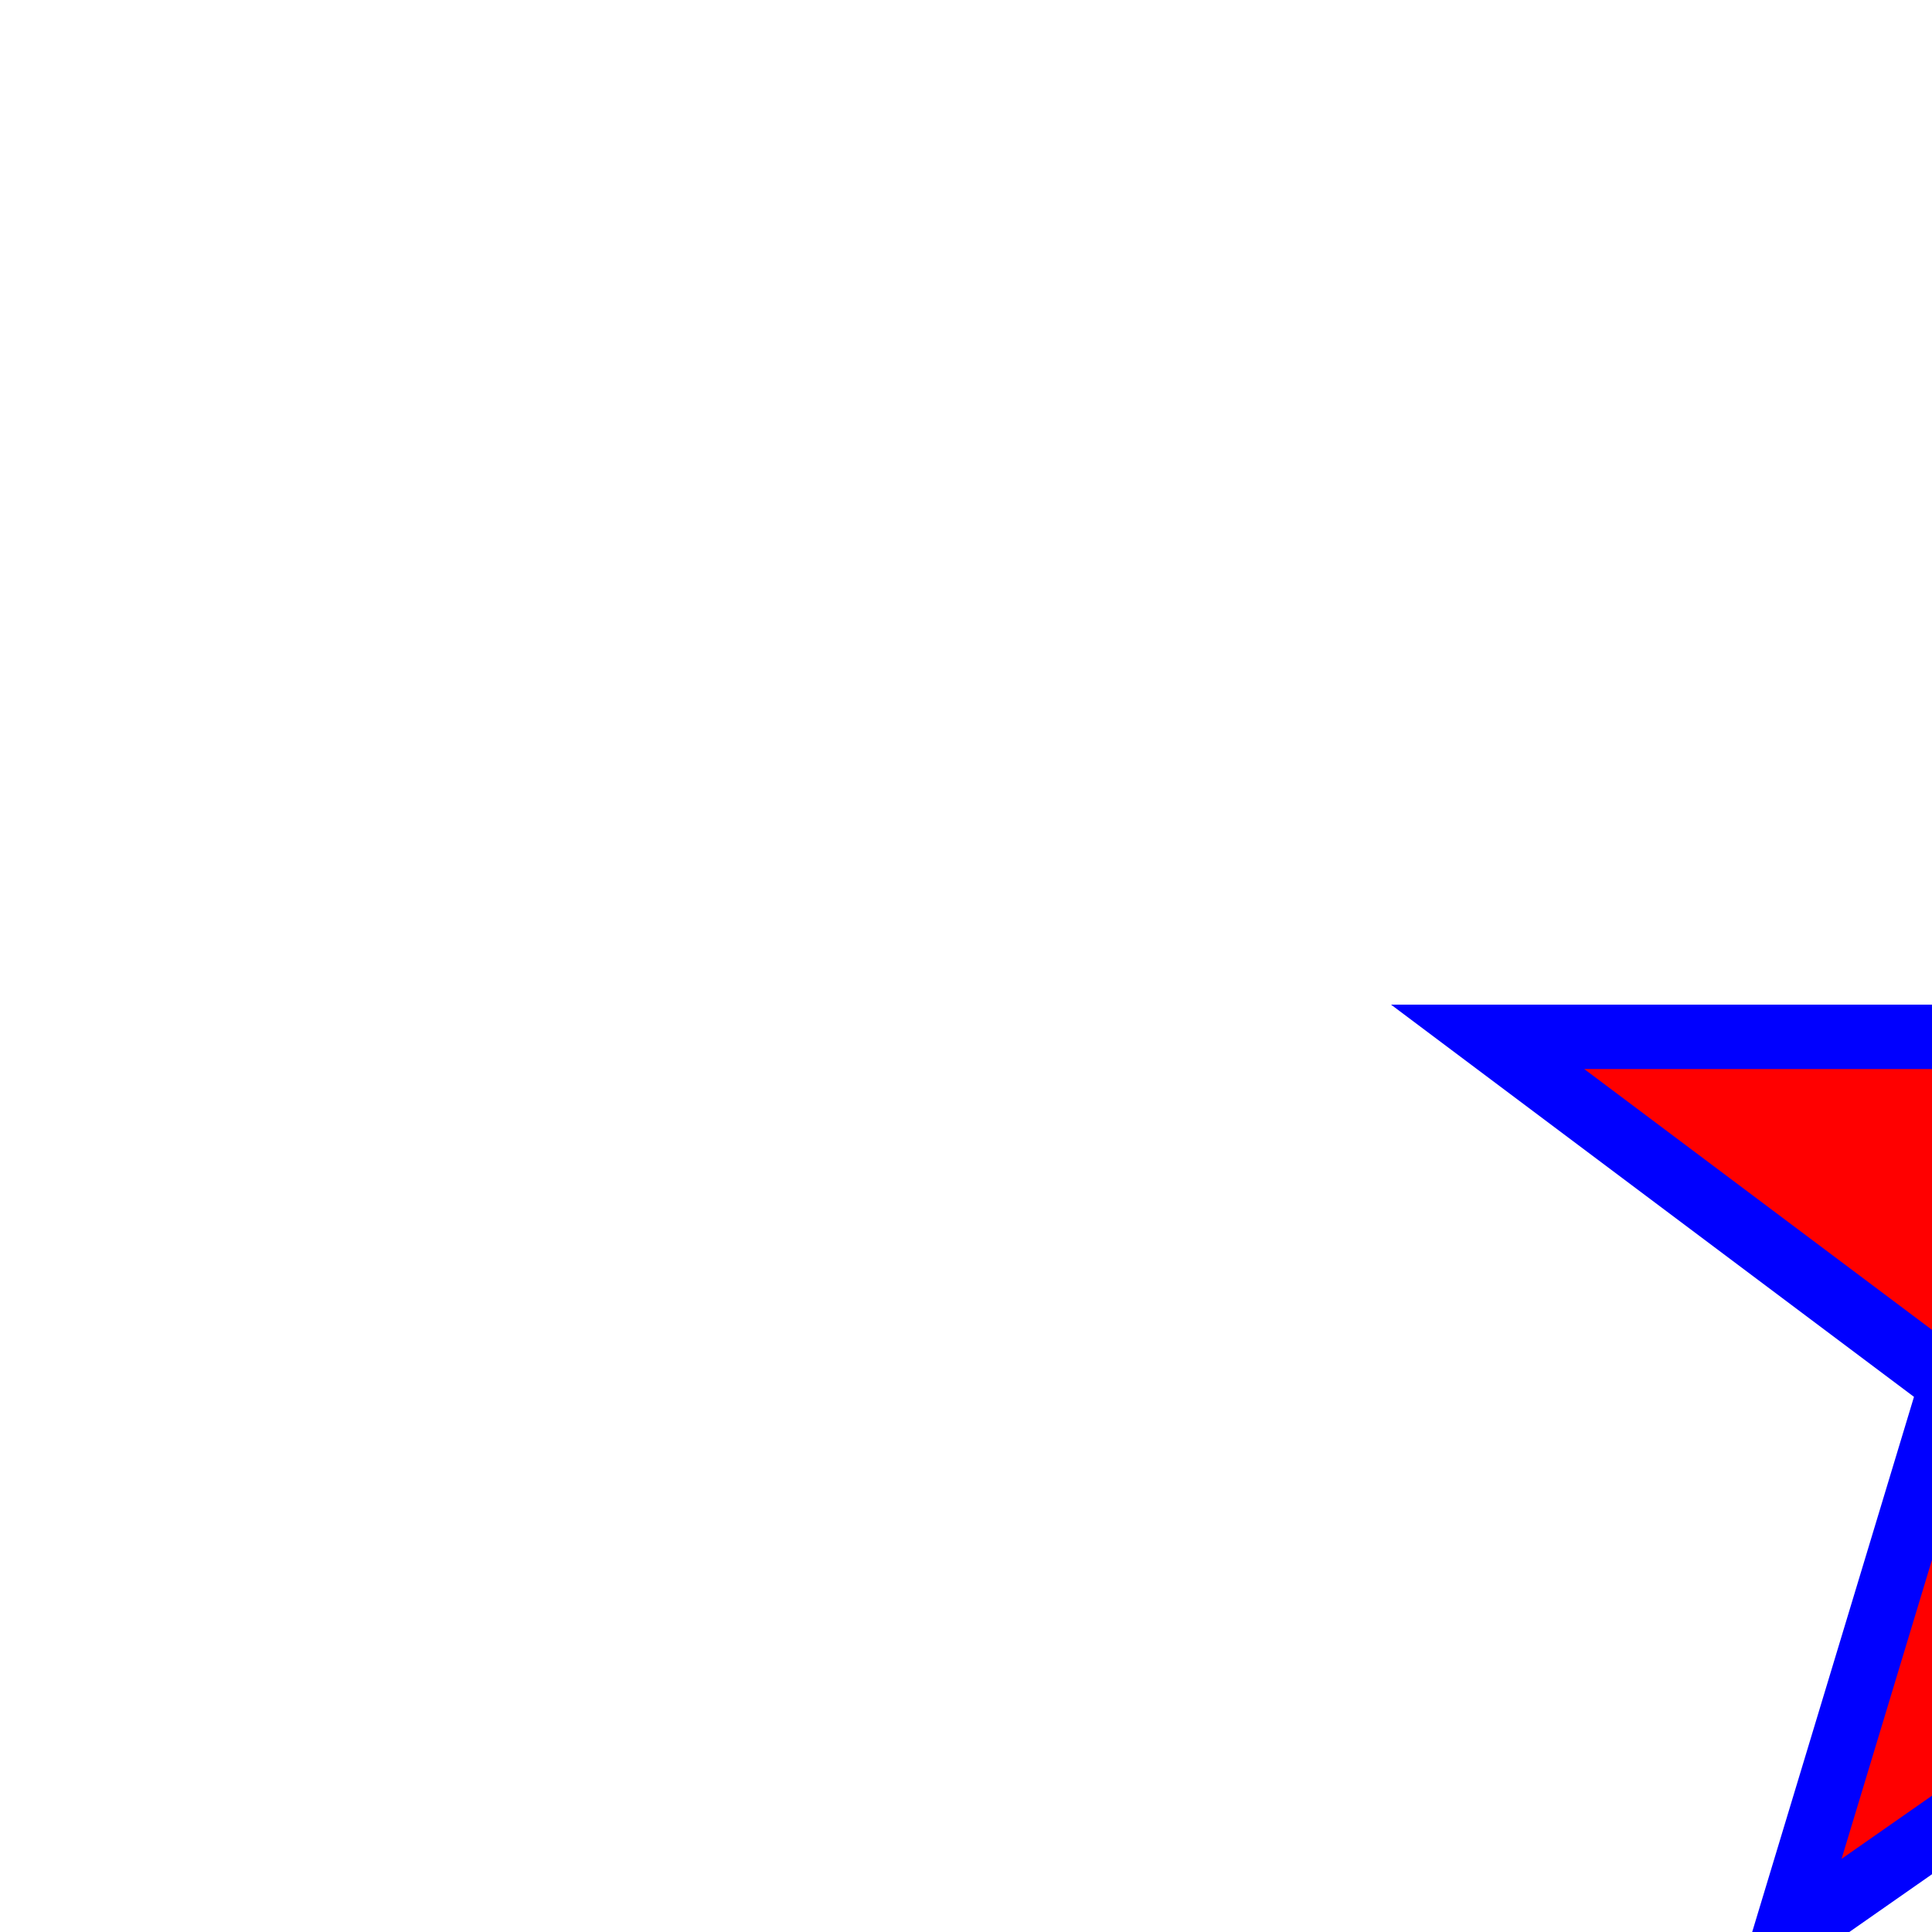 <?xml version="1.0" standalone="no"?>
   <!DOCTYPE svg PUBLIC "-//W3C//DTD SVG 1.1//EN"
   "http://www.w3.org/Graphics/SVG/1.1/DTD/svg11.dtd">

<svg xmlns="http://www.w3.org/2000/svg" xmlns:xlink="http://www.w3.org/1999/xlink" width="300" height="300">
  <polygon fill="red" stroke="blue" stroke-width="10" points="350,75 379,161 469,161 397,215,423,301 350,250 277,301 303,215,231,161 321,161" />
</svg>
